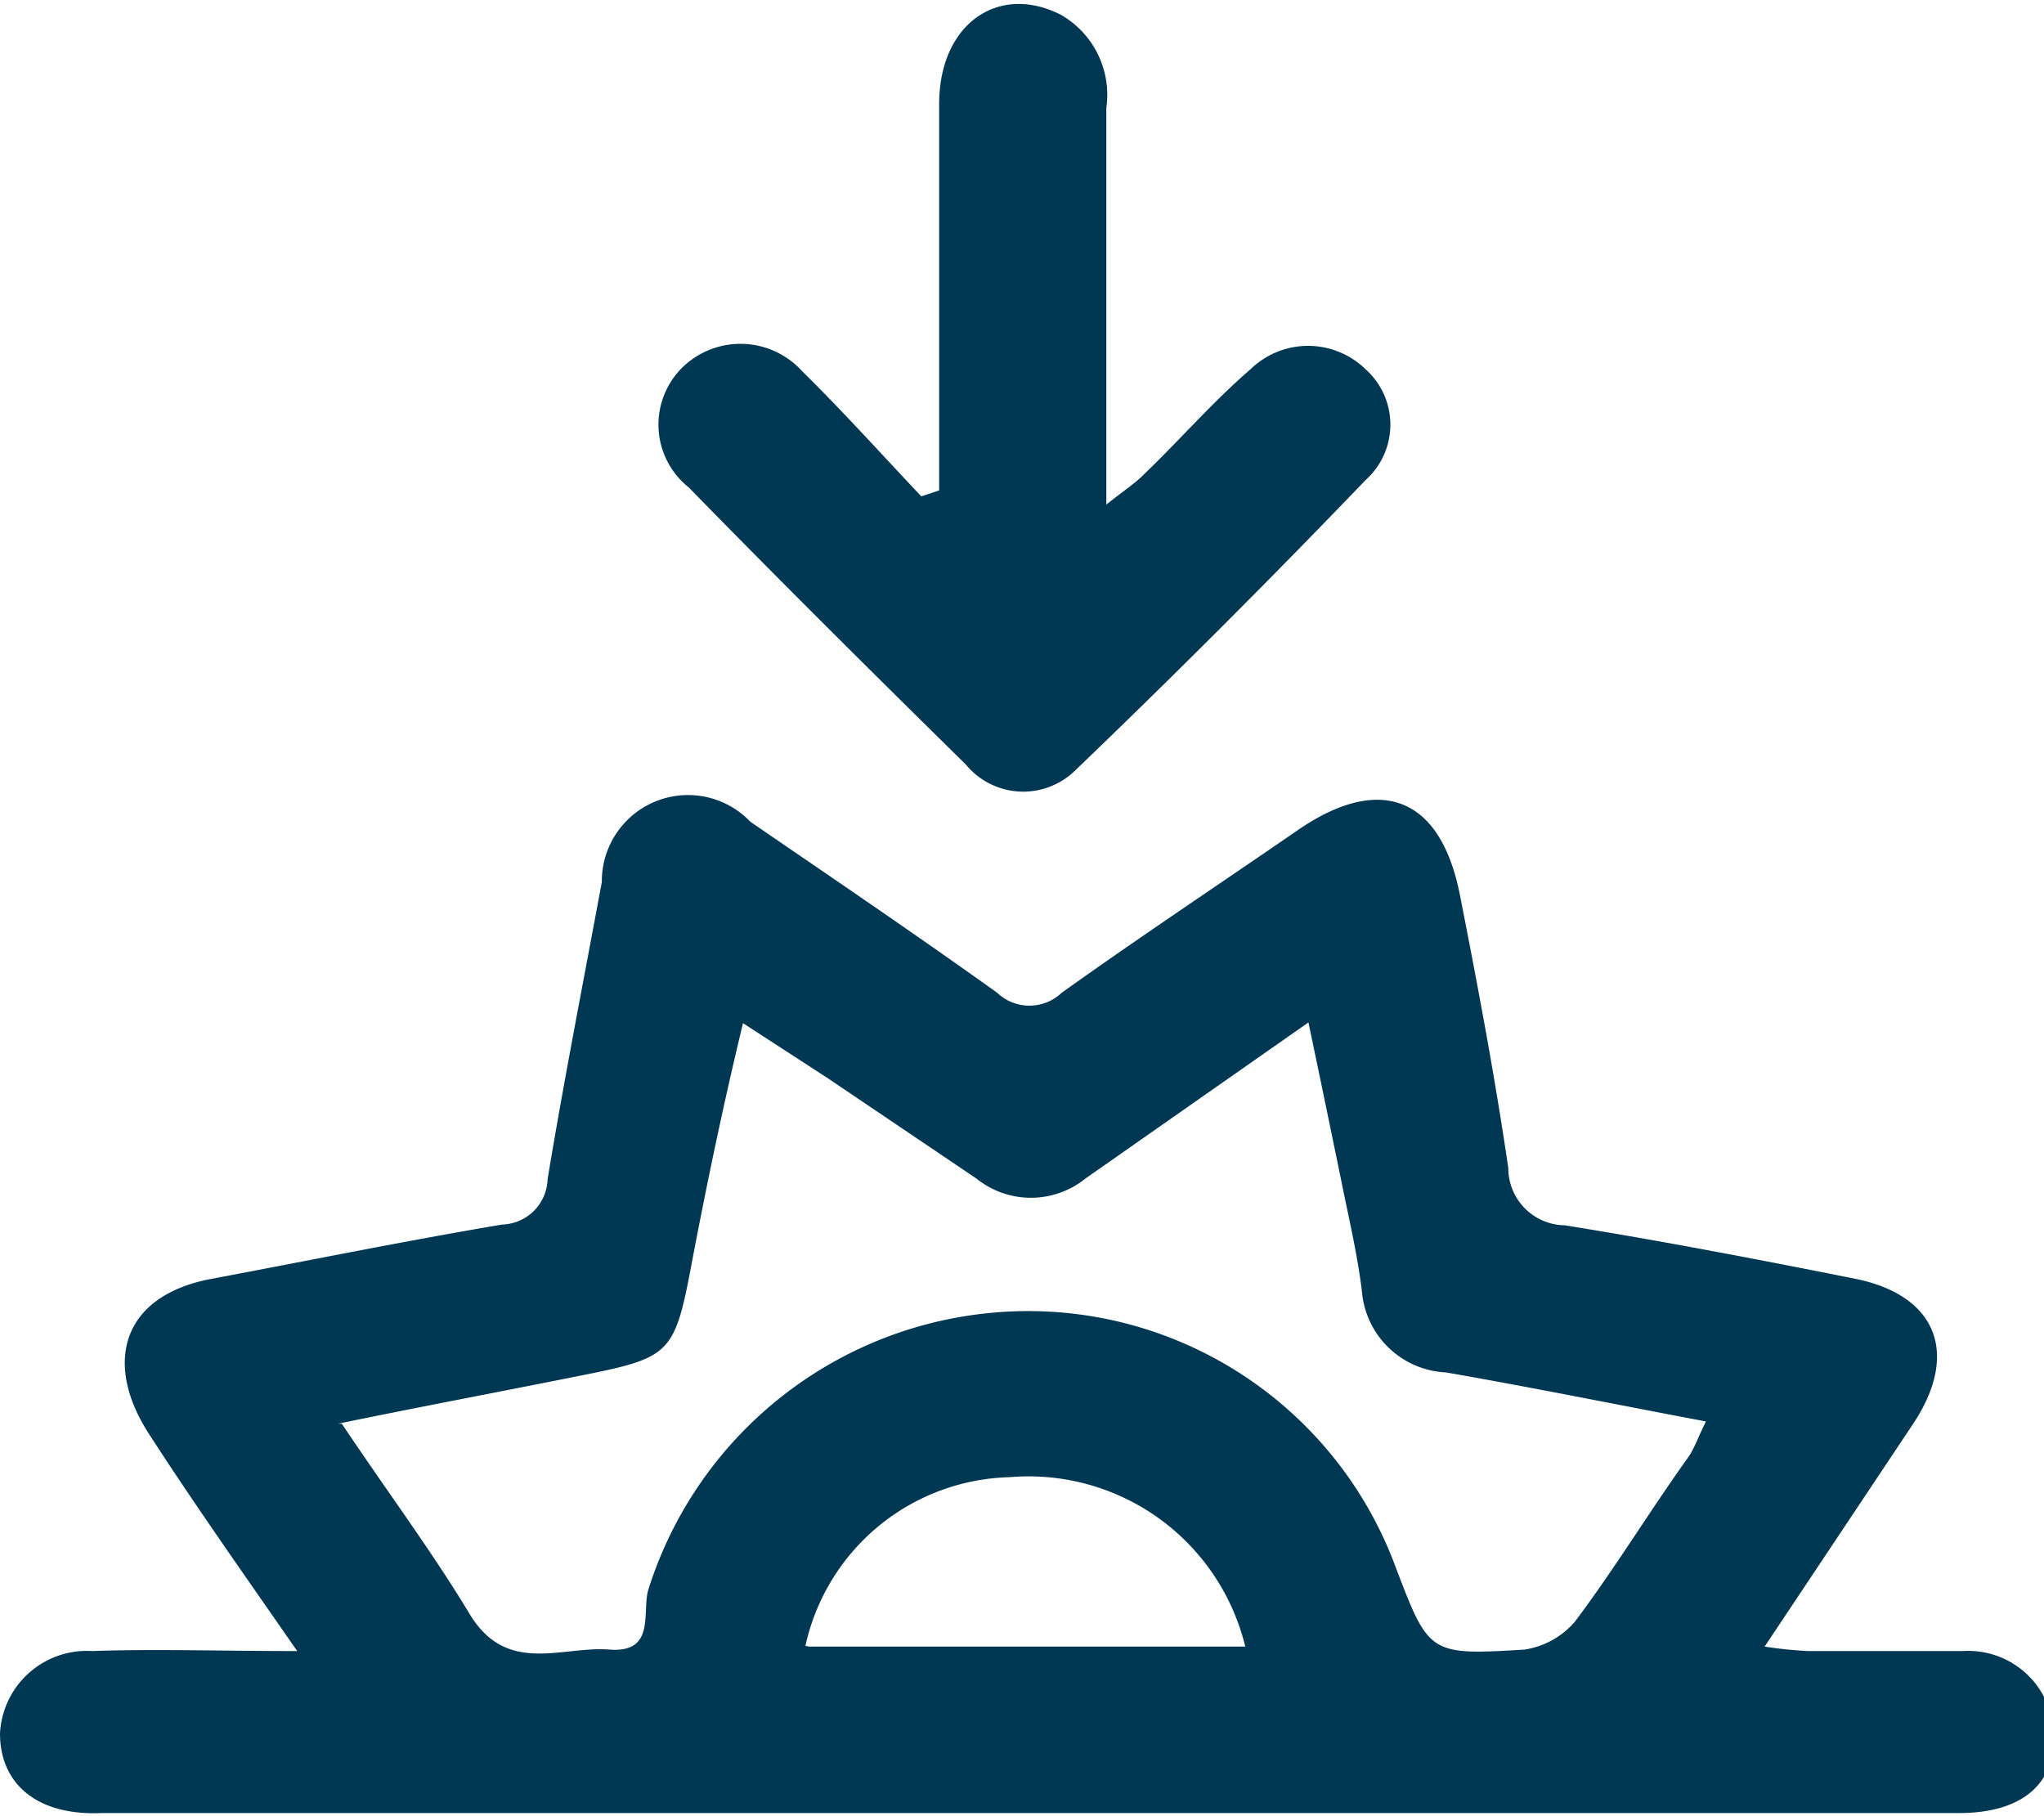 <svg xmlns="http://www.w3.org/2000/svg" viewBox="0 0 27.51 24.44"><defs><style>.cls-1{fill:#003854;}</style></defs><g id="Layer_2" data-name="Layer 2"><g id="Layer_1-2" data-name="Layer 1"><path class="cls-1" d="M4,22.22c-.75-1.08-1.4-2-2-2.93s-.38-1.85.85-2.08,2.6-.51,3.91-.73a.63.63,0,0,0,.61-.61c.22-1.33.48-2.65.73-4a1.16,1.16,0,0,1,2-.81c1.11.76,2.23,1.52,3.32,2.3a.63.63,0,0,0,.87,0c1.05-.75,2.12-1.46,3.18-2.19s1.91-.5,2.18.88c.24,1.22.47,2.44.65,3.67a.77.77,0,0,0,.76.77c1.3.21,2.61.46,3.91.72,1.09.22,1.41,1,.78,1.95l-2,3a5.58,5.58,0,0,0,.59.06c.69,0,1.39,0,2.08,0a1.15,1.15,0,0,1,1.22,1.18c0,.66-.49,1-1.27,1h-25C.49,24.44,0,24,0,23.33a1.17,1.17,0,0,1,1.24-1.11C2.09,22.19,2.94,22.22,4,22.22Zm.6-3.06c.63.94,1.22,1.73,1.72,2.56s1.24.43,1.88.48.43-.52.53-.82a5.36,5.36,0,0,1,4.71-3.72,5.27,5.27,0,0,1,5.34,3.42c.45,1.18.45,1.2,1.74,1.12a1.11,1.11,0,0,0,.68-.38c.54-.72,1-1.48,1.53-2.22.08-.12.13-.27.23-.47-1.22-.23-2.35-.46-3.5-.66a1.19,1.19,0,0,1-1.13-1.09c-.06-.5-.18-1-.28-1.5-.14-.68-.28-1.36-.44-2.12l-3,2.1a1.17,1.17,0,0,1-1.47,0l-2-1.35L10,13.77C9.72,14.93,9.5,16,9.31,17c-.23,1.22-.28,1.27-1.48,1.51S5.72,18.92,4.55,19.16Zm6.29,3h5.87a3,3,0,0,0-3.17-2.28A2.89,2.89,0,0,0,10.84,22.15Z"/><path class="cls-1" d="M12.64,6.6V6c0-1.53,0-3.07,0-4.6,0-1.08.8-1.63,1.64-1.2a1.24,1.24,0,0,1,.61,1.25c0,1.53,0,3.06,0,4.6v.74c.24-.19.38-.28.5-.4.49-.47.95-1,1.44-1.42a1.11,1.11,0,0,1,1.55,0,1,1,0,0,1,0,1.49q-1.92,2-3.9,3.9A1,1,0,0,1,13,10.29c-1.25-1.23-2.5-2.47-3.73-3.73a1.08,1.08,0,0,1-.07-1.63A1.12,1.12,0,0,1,10.8,5c.55.54,1.07,1.12,1.6,1.68Z"/></g></g></svg>